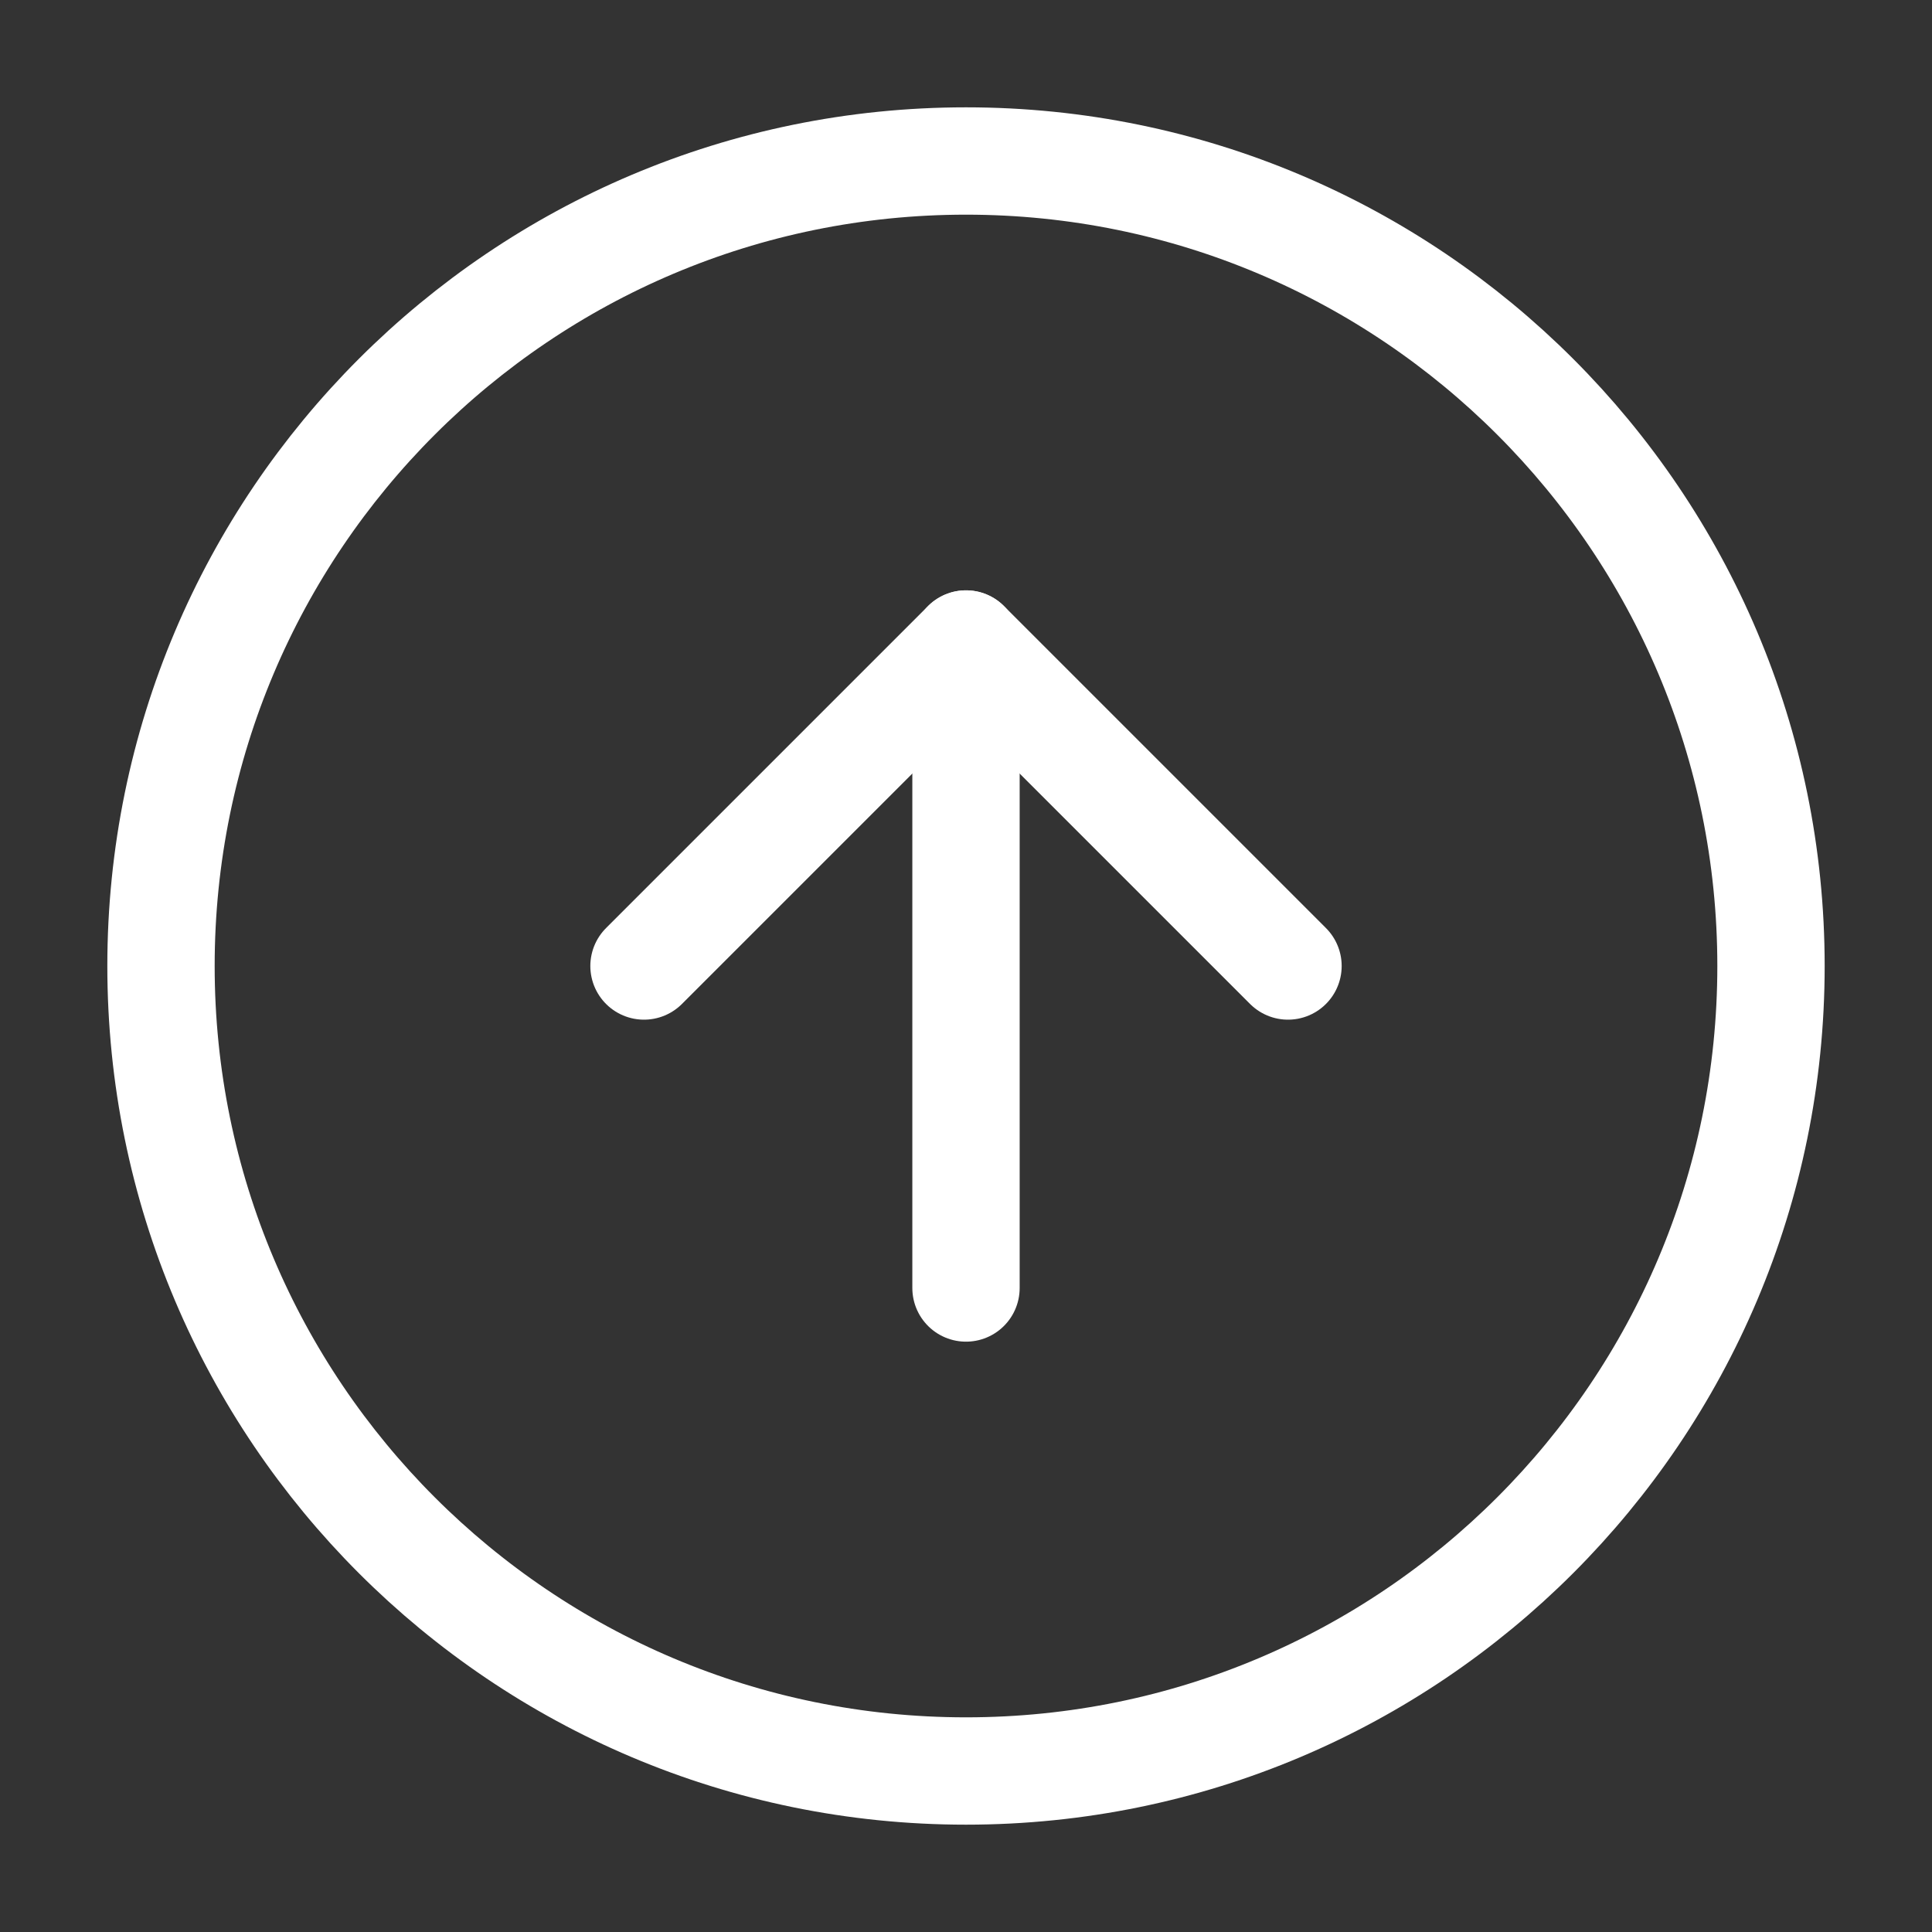<svg width="18" height="18" viewBox="0 0 18 18" fill="none"
     xmlns="http://www.w3.org/2000/svg">
  <rect x="0" y="0" width="18" height="18" fill="#333333" stroke="none"/>
  <path
    d="M9 1.5C4.858 1.5 1.5 4.858 1.5 9C1.5 13.142 4.858 16.5 9 16.5C13.142 16.5 16.5 13.142 16.5 9C16.5 4.858 13.142 1.5 9 1.5Z"
    stroke="white" stroke-linecap="round" stroke-linejoin="round"/>
  <path d="M12 9L9 6L6 9" stroke="white" stroke-linecap="round"
        stroke-linejoin="round"/>
  <path d="M9 12V6" stroke="white" stroke-linecap="round"
        stroke-linejoin="round"/>
</svg>
